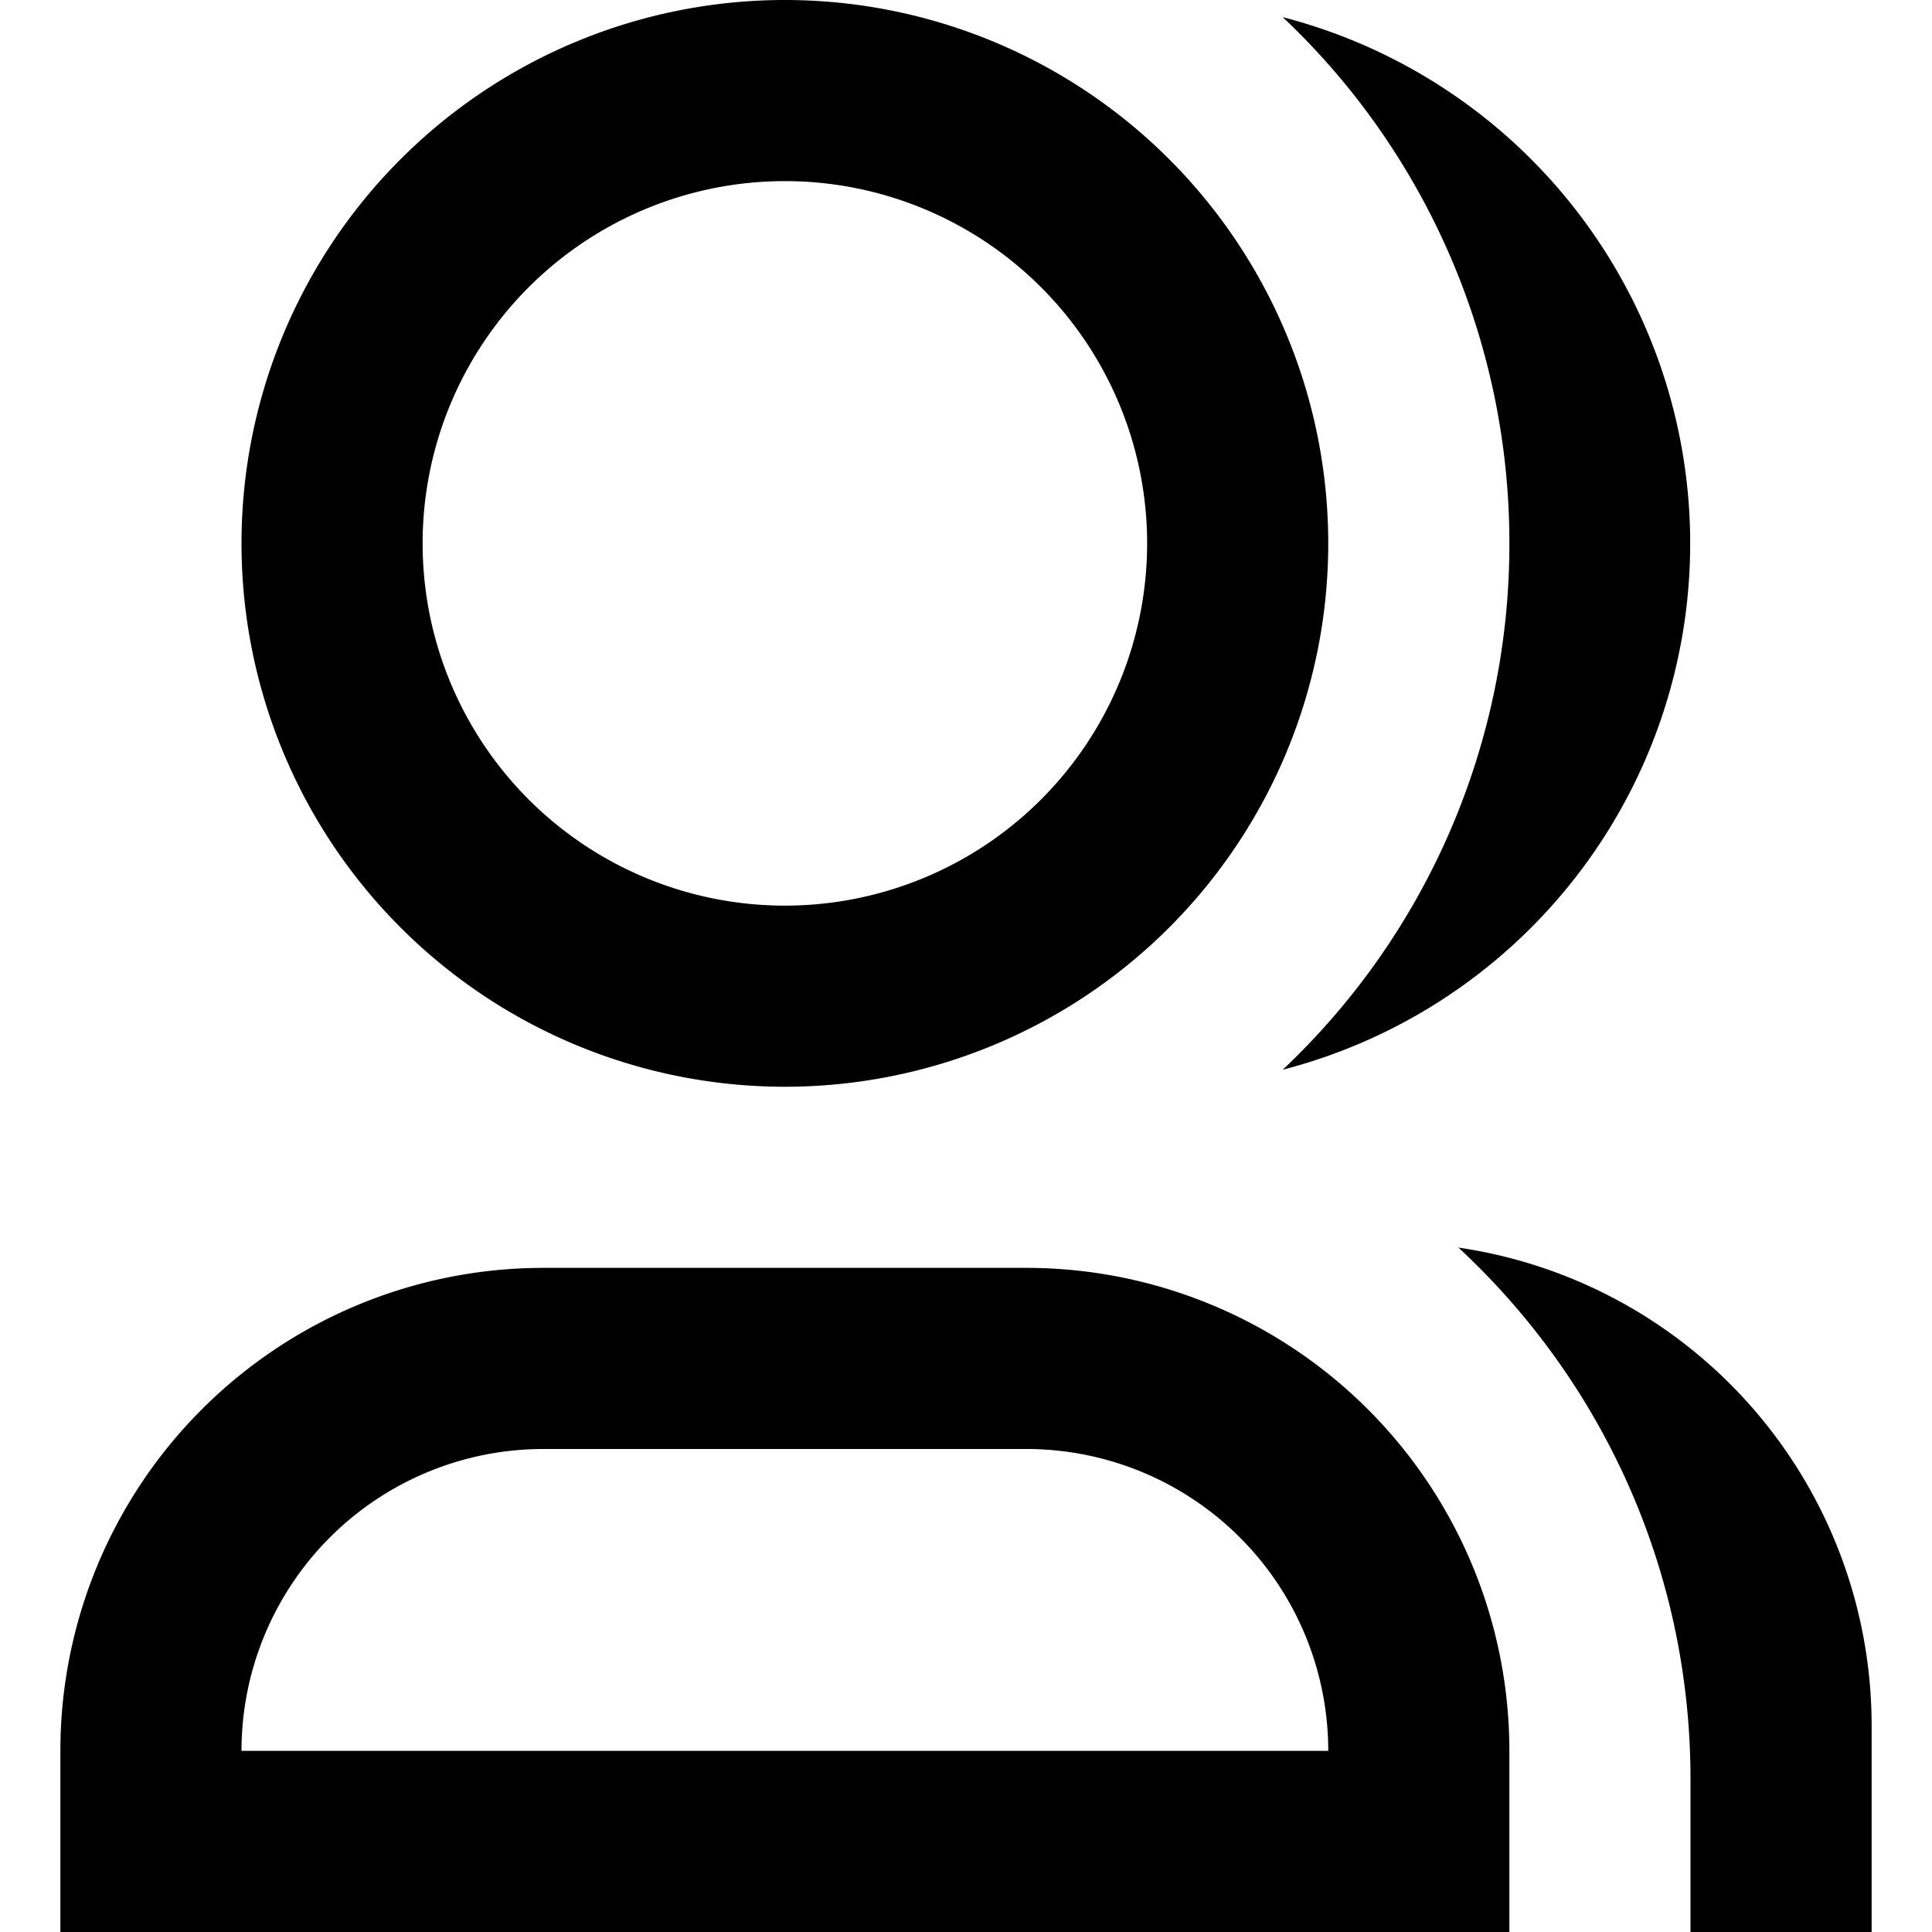 <svg xmlns="http://www.w3.org/2000/svg" width="16" height="16" fill="currentColor" viewBox="0 0 16 16">
  <path fill-rule="evenodd" d="M6.5 9a4.5 4.5 0 1 0 0-9 4.5 4.5 0 0 0 0 9Zm0-1.5a3 3 0 1 0 0-6 3 3 0 0 0 0 6Zm-2 3a4 4 0 0 0-4 4V16h12v-1.5a4 4 0 0 0-4-4h-4Zm0 1.5A2.5 2.5 0 0 0 2 14.5h9A2.5 2.5 0 0 0 8.5 12h-4Z" clip-rule="evenodd"/>
  <path d="M12.5 4.5a5.98 5.98 0 0 1-1.877 4.359 4.502 4.502 0 0 0 0-8.717A5.983 5.983 0 0 1 12.5 4.5Zm3 11.5H14v-1.267c0-1.739-.74-3.305-1.922-4.401a4.001 4.001 0 0 1 3.422 3.959V16Z"/>
</svg>
